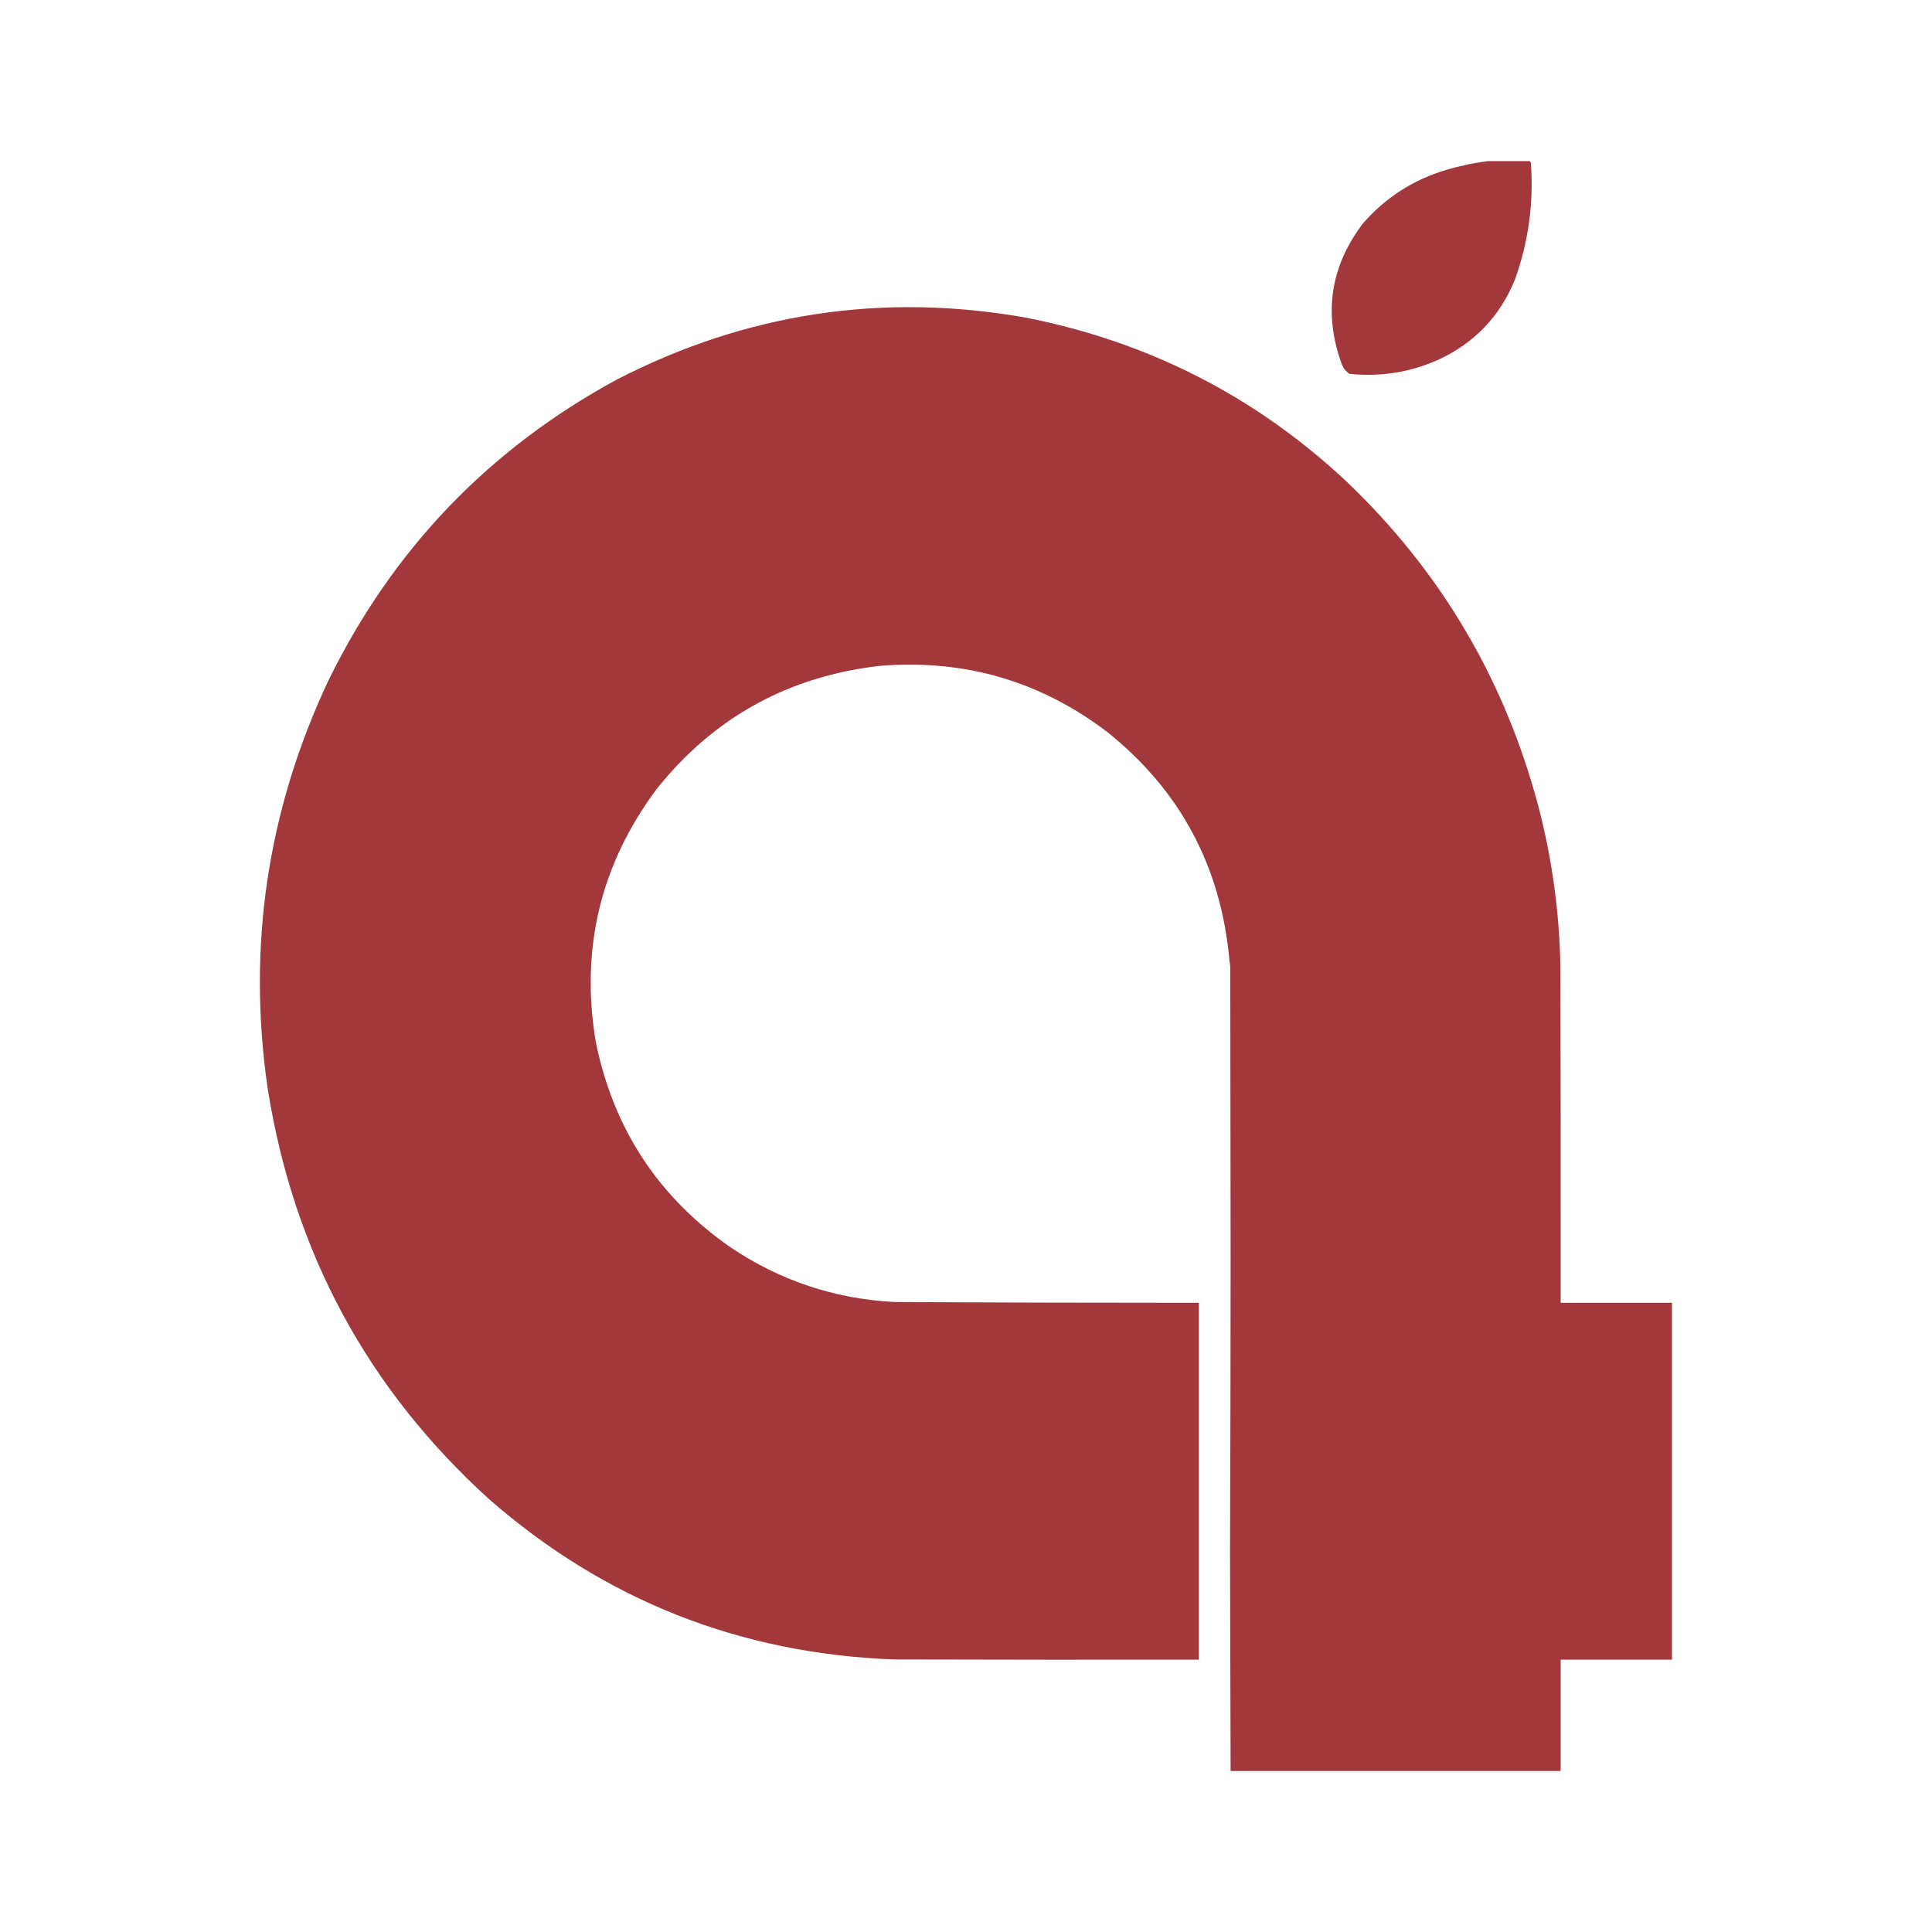 <svg xmlns="http://www.w3.org/2000/svg" width="24" height="24" viewBox="0 0 24 24" fill="none"><rect width="24" height="24" fill="none"/>
<path d="M18.974 2.001C19.003 1.997 19.018 2.009 19.018 2.038C19.052 2.529 18.986 3.006 18.821 3.468C18.636 3.927 18.318 4.26 17.869 4.468C17.517 4.626 17.148 4.684 16.764 4.644C16.718 4.614 16.685 4.572 16.666 4.519C16.439 3.89 16.527 3.309 16.93 2.777C17.211 2.454 17.557 2.231 17.971 2.109C18.14 2.059 18.311 2.023 18.486 2.001H18.974Z" fill="#A2383B"/>
<path fill-rule="evenodd" clip-rule="evenodd" d="M19.387 22C18.02 22 16.654 22 15.287 22C15.284 21.094 15.282 20.188 15.28 19.282C15.284 18.073 15.287 16.863 15.287 15.652C15.285 14.442 15.284 13.232 15.283 12.023C15.282 11.992 15.278 11.963 15.273 11.934C15.169 10.77 14.666 9.825 13.761 9.098C12.928 8.462 11.986 8.187 10.935 8.271C9.796 8.4 8.87 8.91 8.159 9.799C7.461 10.735 7.208 11.781 7.4 12.938C7.618 14.018 8.177 14.871 9.077 15.496C9.691 15.909 10.369 16.135 11.111 16.174C12.372 16.181 13.633 16.184 14.893 16.184C14.893 17.662 14.893 19.14 14.893 20.617C13.626 20.619 12.358 20.617 11.091 20.614C9.181 20.538 7.511 19.876 6.081 18.628C4.568 17.258 3.649 15.558 3.326 13.527C3.069 11.761 3.32 10.071 4.078 8.457C4.876 6.826 6.072 5.577 7.668 4.712C9.273 3.887 10.966 3.631 12.745 3.946C14.26 4.245 15.58 4.916 16.703 5.959C17.903 7.095 18.71 8.468 19.126 10.077C19.285 10.705 19.37 11.342 19.384 11.989C19.387 13.387 19.389 14.786 19.387 16.184C19.848 16.184 20.309 16.184 20.77 16.184C20.77 17.662 20.77 19.14 20.77 20.617C20.309 20.617 19.848 20.617 19.387 20.617C19.387 21.078 19.387 21.539 19.387 22Z" fill="#A2383B"/>
</svg>
